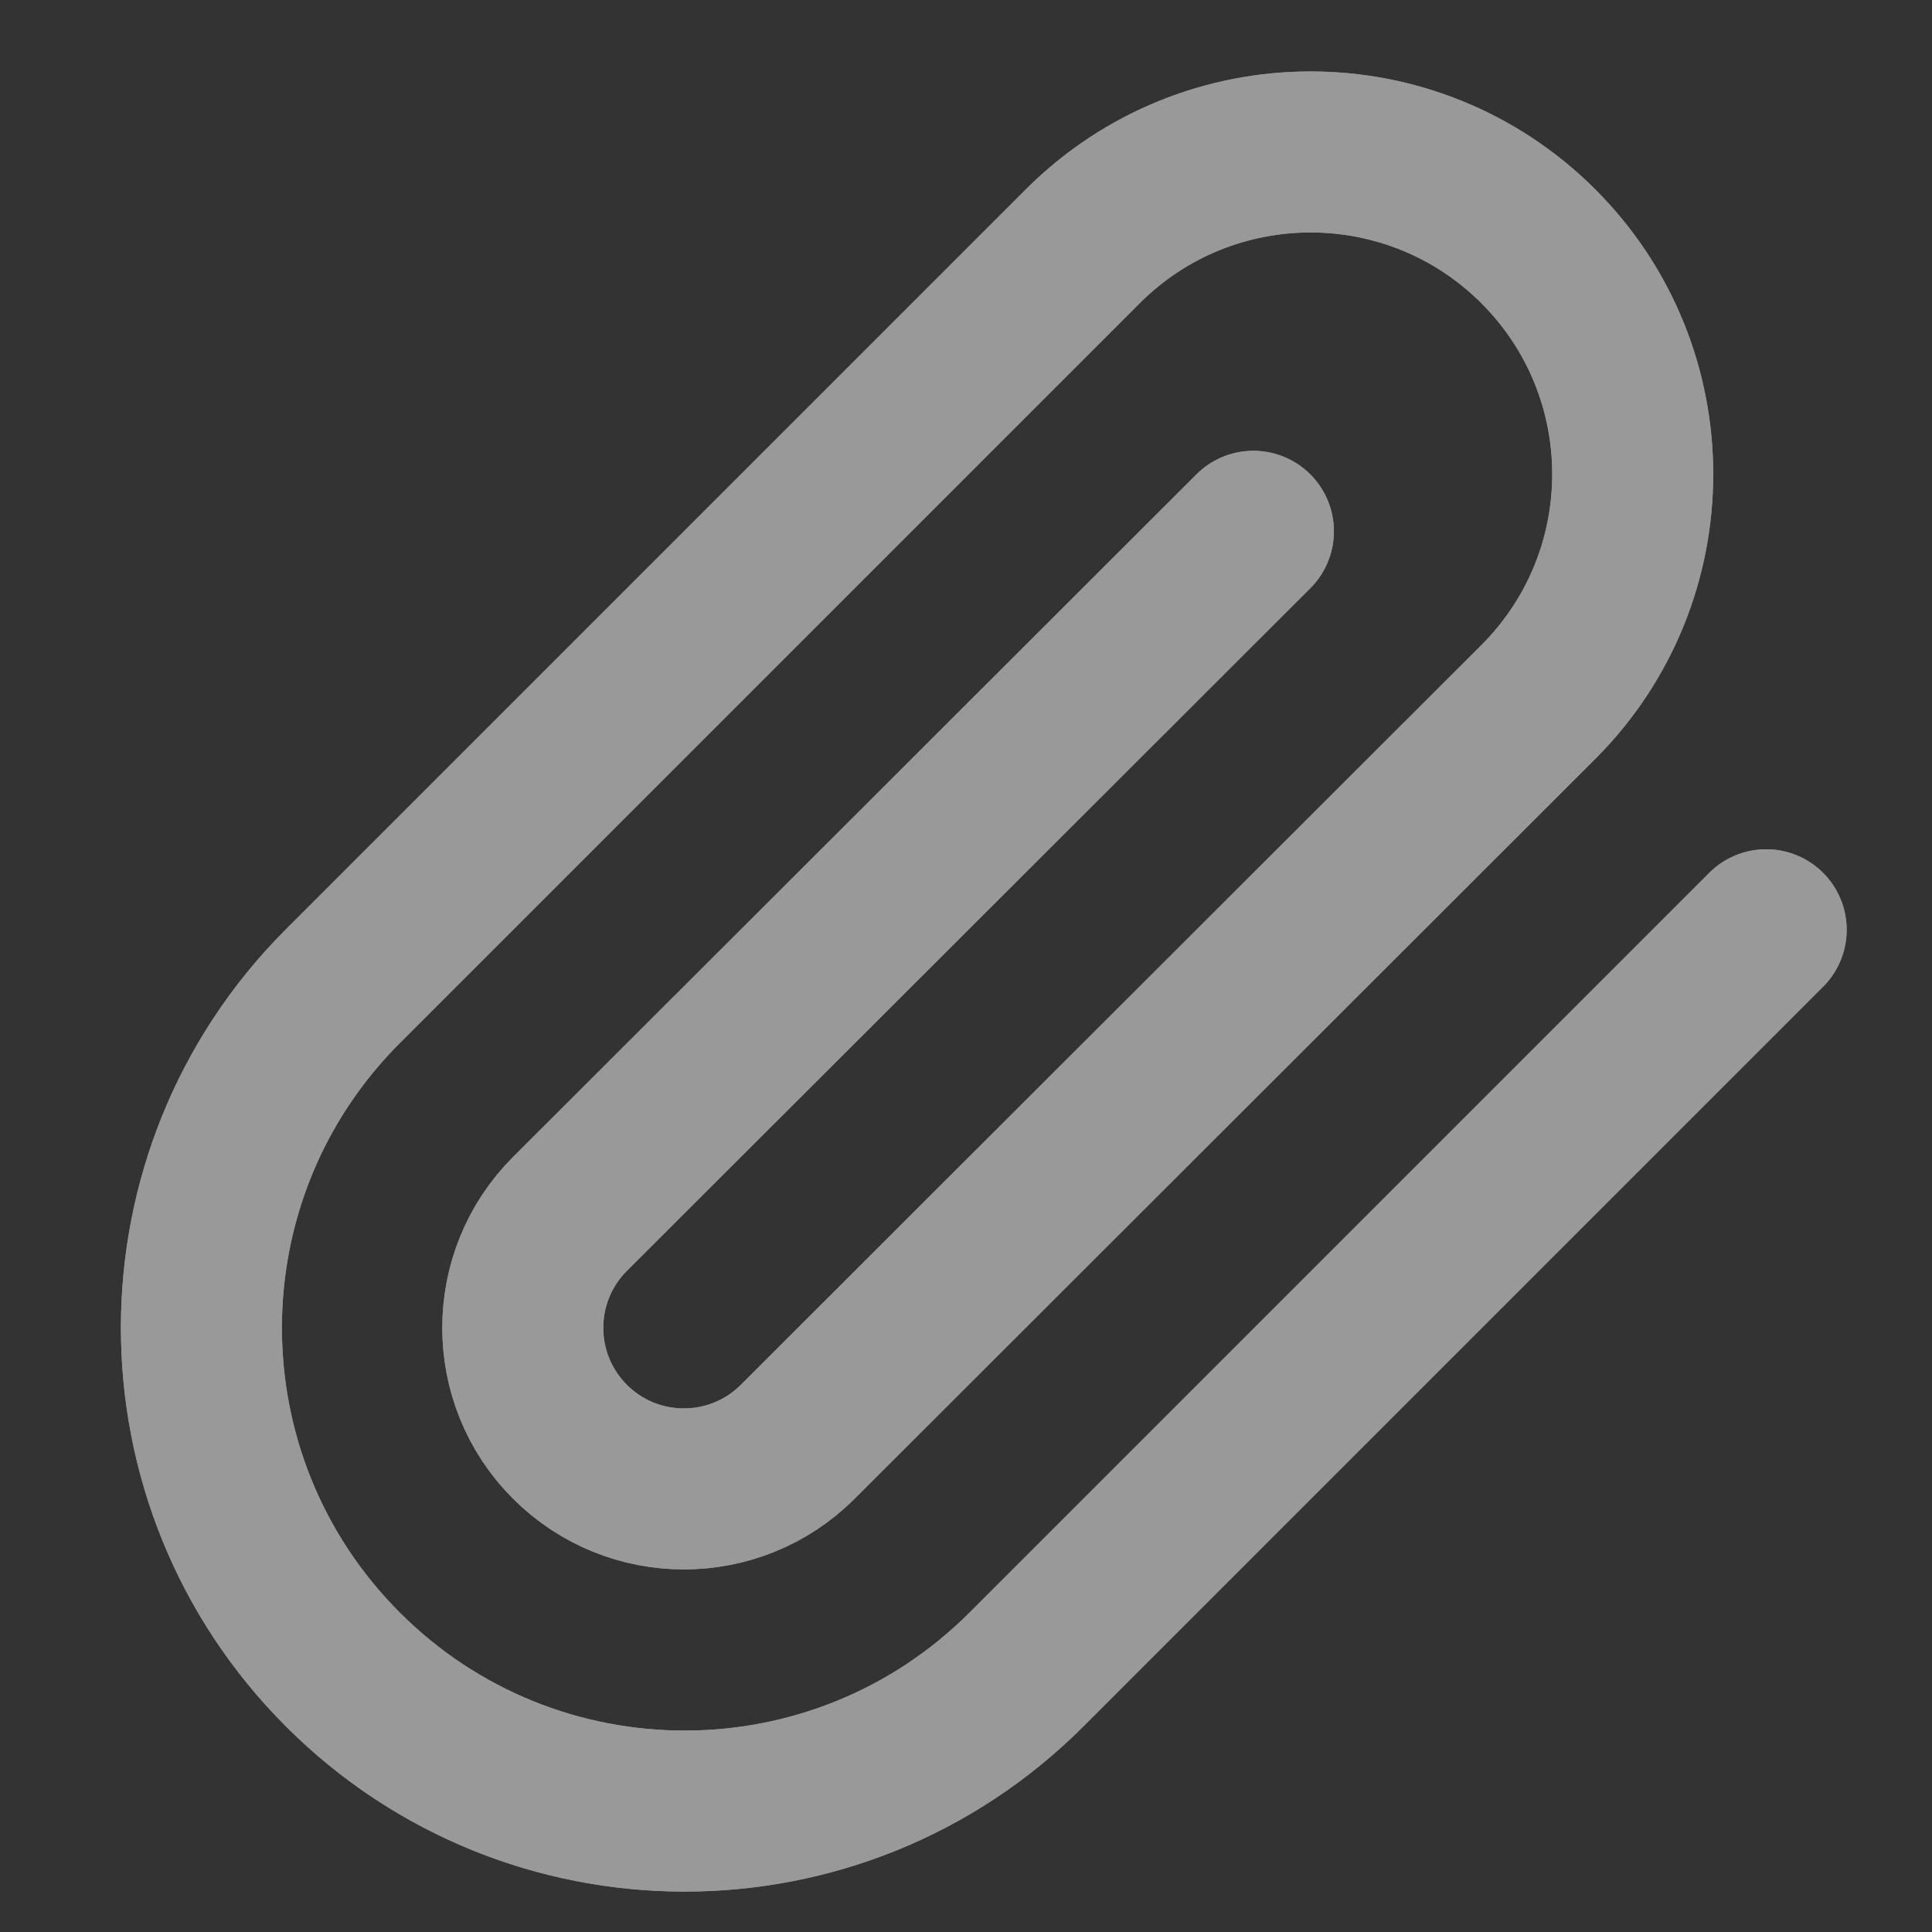 <?xml version="1.0" encoding="UTF-8"?>
<svg width="24px" height="24px" viewBox="0 0 24 24" version="1.1" xmlns="http://www.w3.org/2000/svg" xmlns:xlink="http://www.w3.org/1999/xlink">
    <rect x="0" y="0" width="24" height="24" fill="#333333" stroke="none"/>
    <!-- Generator: Sketch 59.1 (86144) - https://sketch.com -->
    <title>Dashboard Copy 4</title>
    <desc>Created with Sketch.</desc>
    <g id="Page-1" stroke="none" stroke-width="1" fill="none" fill-rule="evenodd" opacity="0.5" stroke-linecap="round" stroke-linejoin="round">
        <g id="paperclip-(1)" transform="translate(2.5, 1.5)" stroke="#FFFFFF" stroke-width="2">
            <path d="M19.44,10.05 L10.25,19.24 C7.906,21.584 4.104,21.584 1.76,19.24 C-0.584,16.896 -0.584,13.094 1.76,10.75 L10.95,1.56 C12.513,-0.003 15.047,-0.003 16.61,1.56 C18.173,3.123 18.173,5.657 16.61,7.22 L7.41,16.41 C6.629,17.191 5.361,17.191 4.58,16.41 C3.799,15.629 3.799,14.361 4.58,13.58 L13.07,5.1" id="Path"></path>
            <path d="M19.44,10.05 L10.25,19.24 C7.906,21.584 4.104,21.584 1.76,19.24 C-0.584,16.896 -0.584,13.094 1.76,10.75 L10.95,1.56 C12.513,-0.003 15.047,-0.003 16.61,1.56 C18.173,3.123 18.173,5.657 16.61,7.22 L7.41,16.41 C6.629,17.191 5.361,17.191 4.58,16.41 C3.799,15.629 3.799,14.361 4.58,13.58 L13.07,5.1" id="Path"></path>
        </g>
    </g>
</svg>